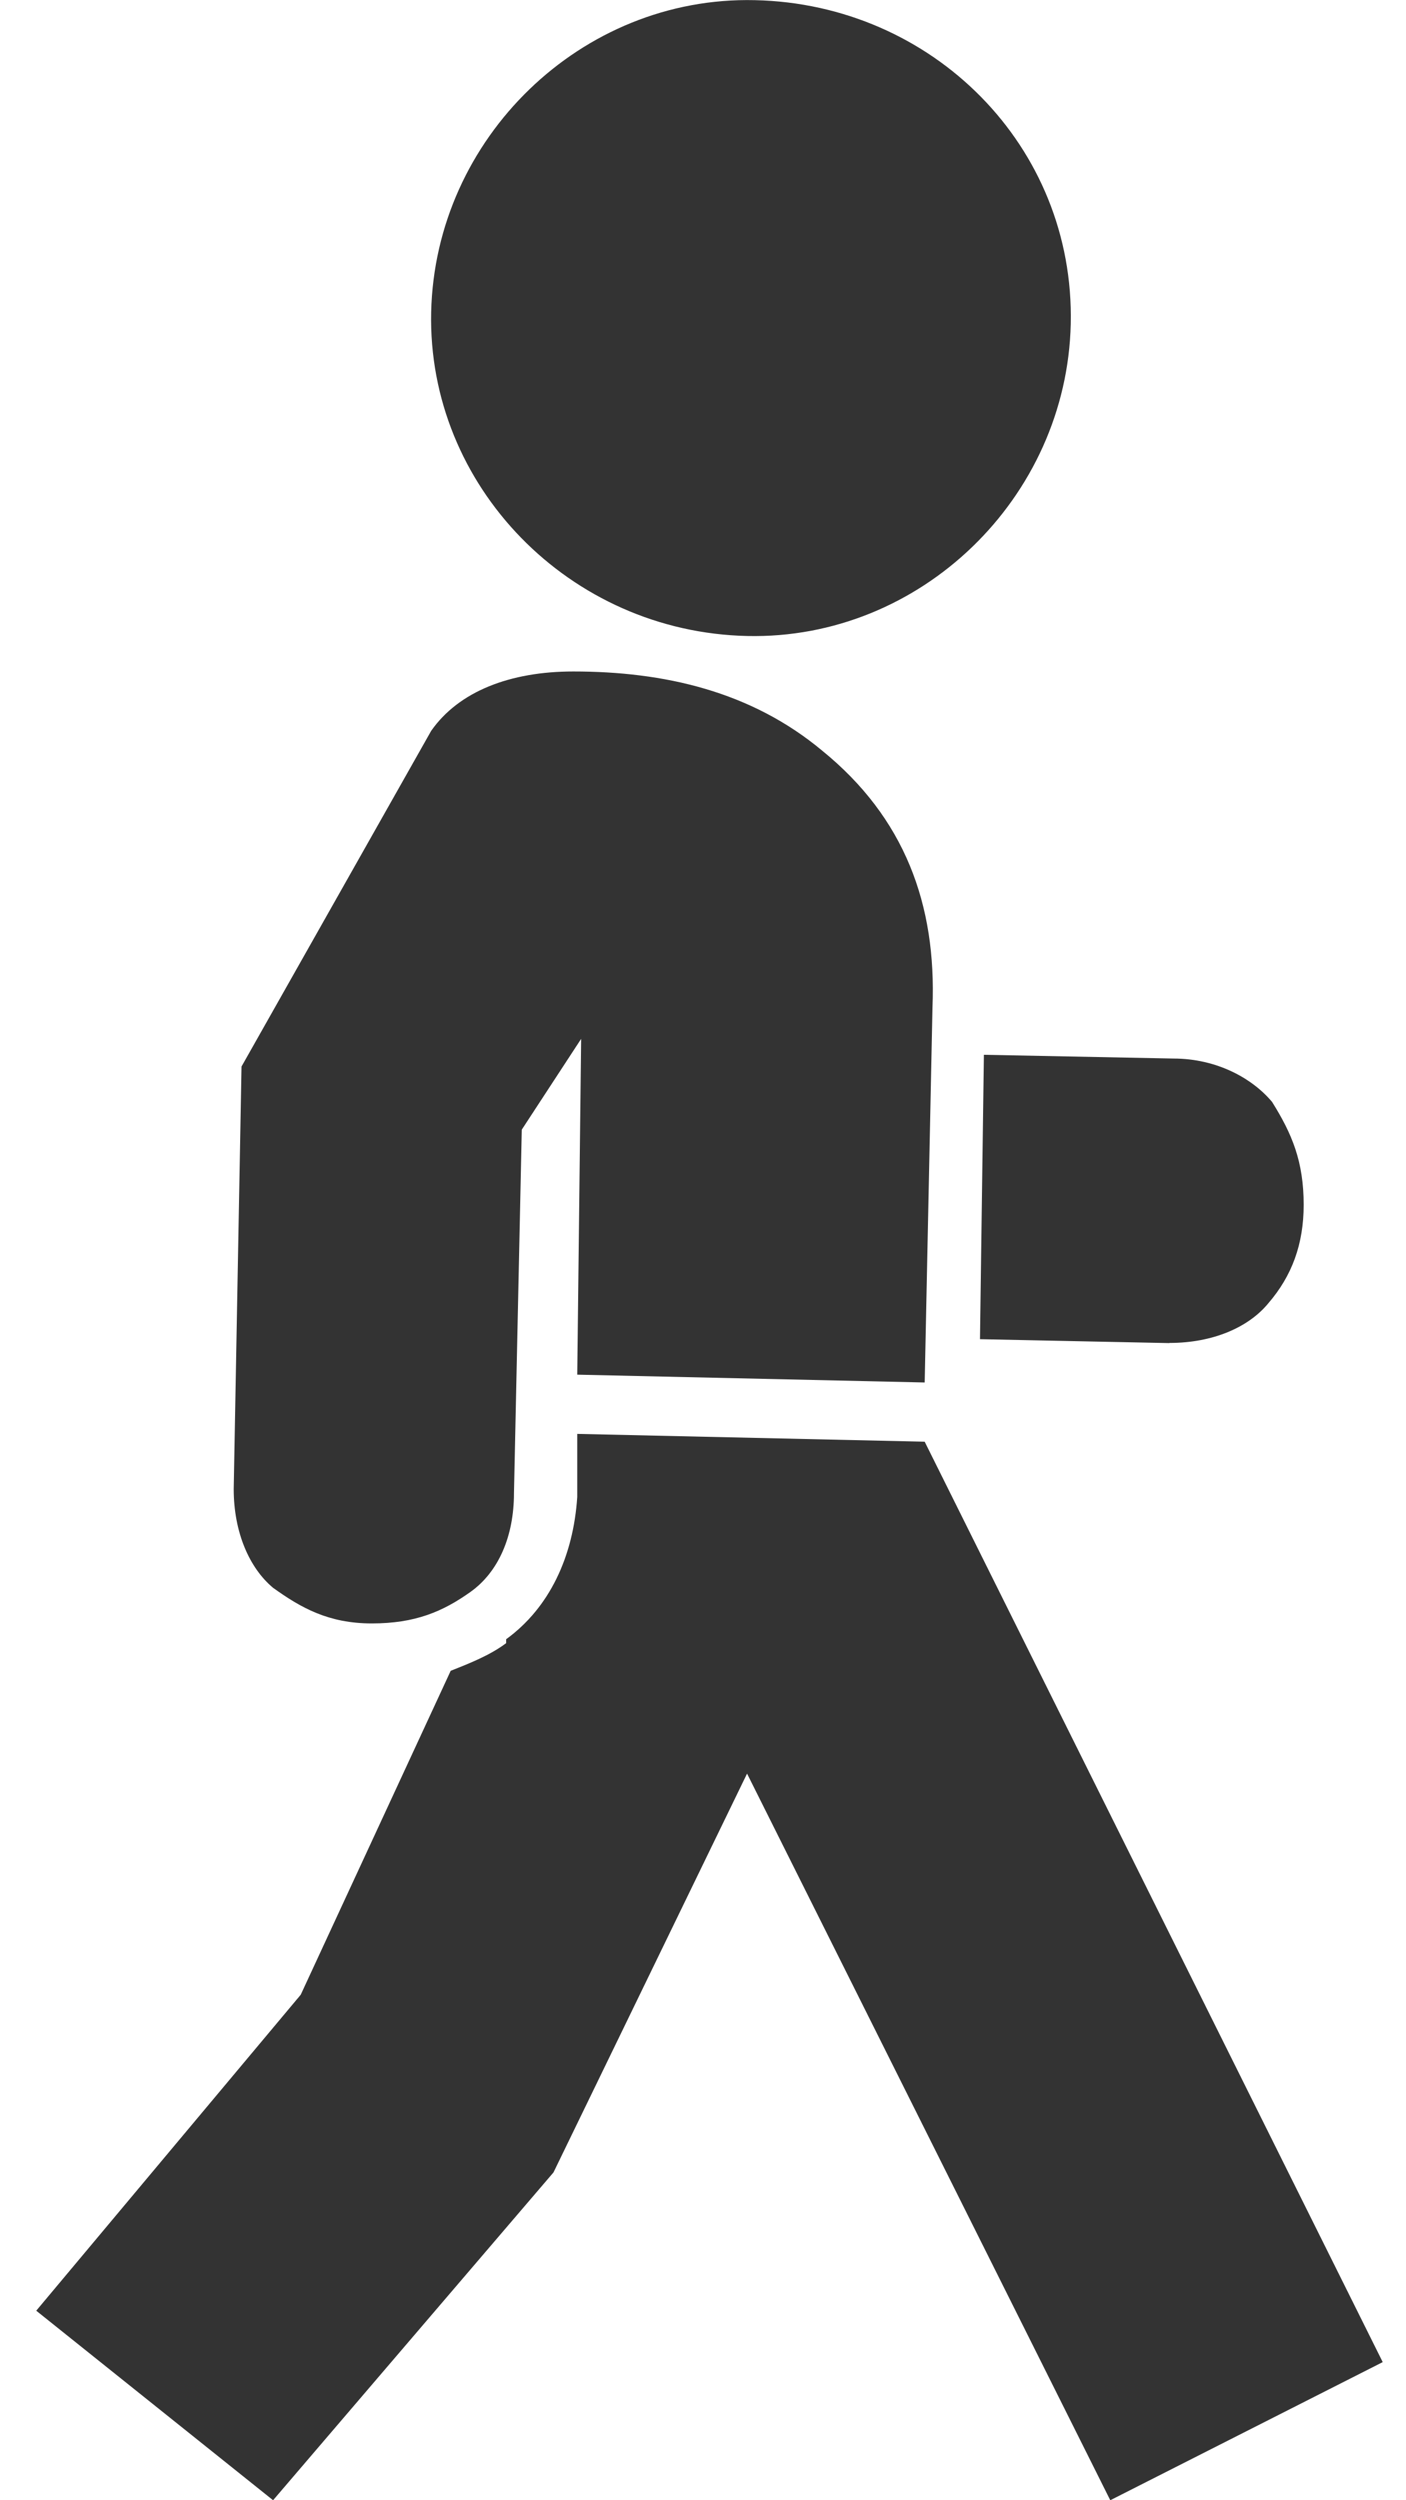 <?xml version="1.0" ?>
<svg viewBox="0 0 9 16" version="1.1" xmlns="http://www.w3.org/2000/svg" xmlns:xlink="http://www.w3.org/1999/xlink">
    <path fill="#333" class="path1" d="M.232 14.787l1.693-2.022.96-2.073c.127-.05.254-.101.355-.177v-.025c.278-.202.43-.53.455-.91v-.404l2.224.05 2.932 5.89L7.107 16l-2.325-4.65-1.239 2.552L1.748 16 .232 14.787zm3.437-10.49c.582 0 1.138.127 1.593.506.53.43.733.986.707 1.643l-.05 2.401-2.224-.05.025-2.149-.38.581-.05 2.326c0 .278-.1.505-.278.632-.177.126-.354.202-.632.202s-.455-.101-.632-.228c-.151-.126-.252-.354-.252-.632l.05-2.704L2.76 4.677c.177-.253.506-.38.91-.38zm1.113-.227c1.112.025 2.047-.885 2.072-1.997C6.88.936 5.97.026 4.832.001 3.72-.025 2.785.885 2.76 1.997c-.025 1.112.885 2.048 2.023 2.073zm2.704 4.524c.278 0 .506-.1.632-.253.152-.176.227-.379.227-.631 0-.278-.075-.455-.202-.658-.126-.151-.354-.278-.632-.278L6.298 6.75l-.025 1.82 1.213.025z"/>
</svg>